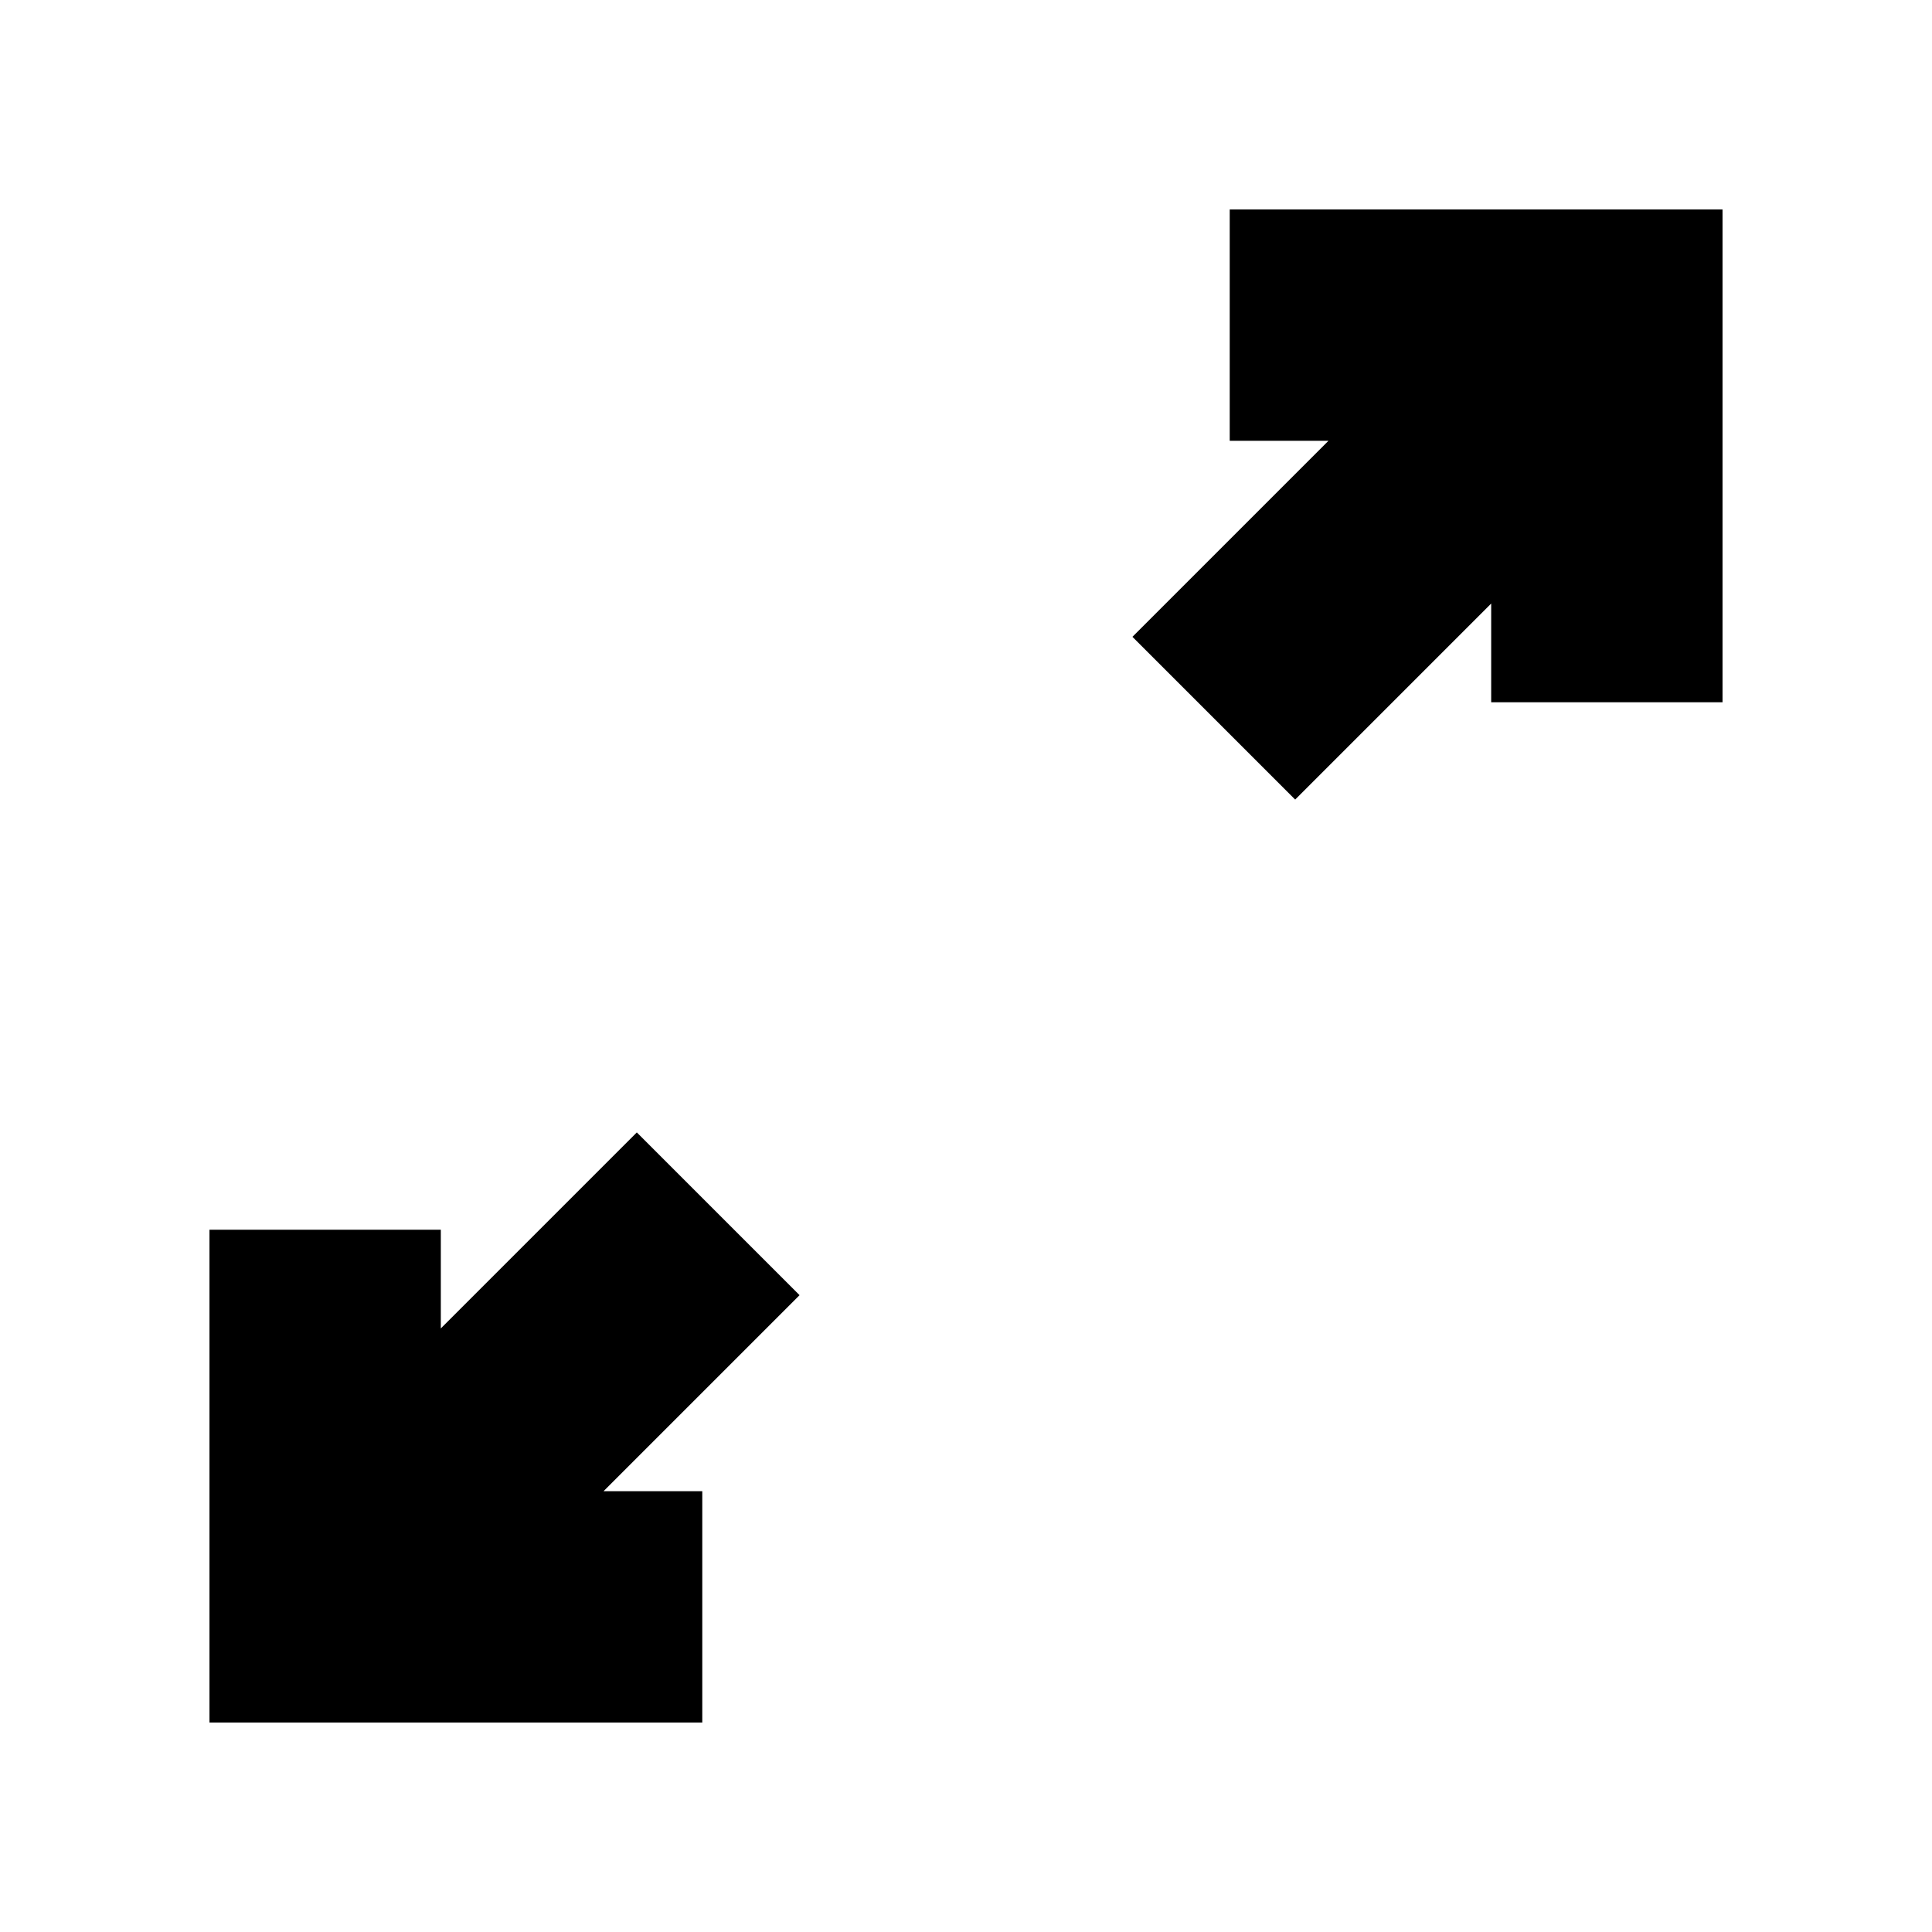 <svg xmlns="http://www.w3.org/2000/svg" height="20" viewBox="0 -960 960 960" width="20"><path d="M104.09-104.09v-244.87h114.95v49.05l97.39-97.39 80.87 80.87-97.39 97.39h49.05v114.95H104.09ZM643.57-562.7l-80.87-80.87 97.39-97.39h-49.05v-114.95h244.87v244.87H740.96v-49.05l-97.39 97.39Z"/></svg>
